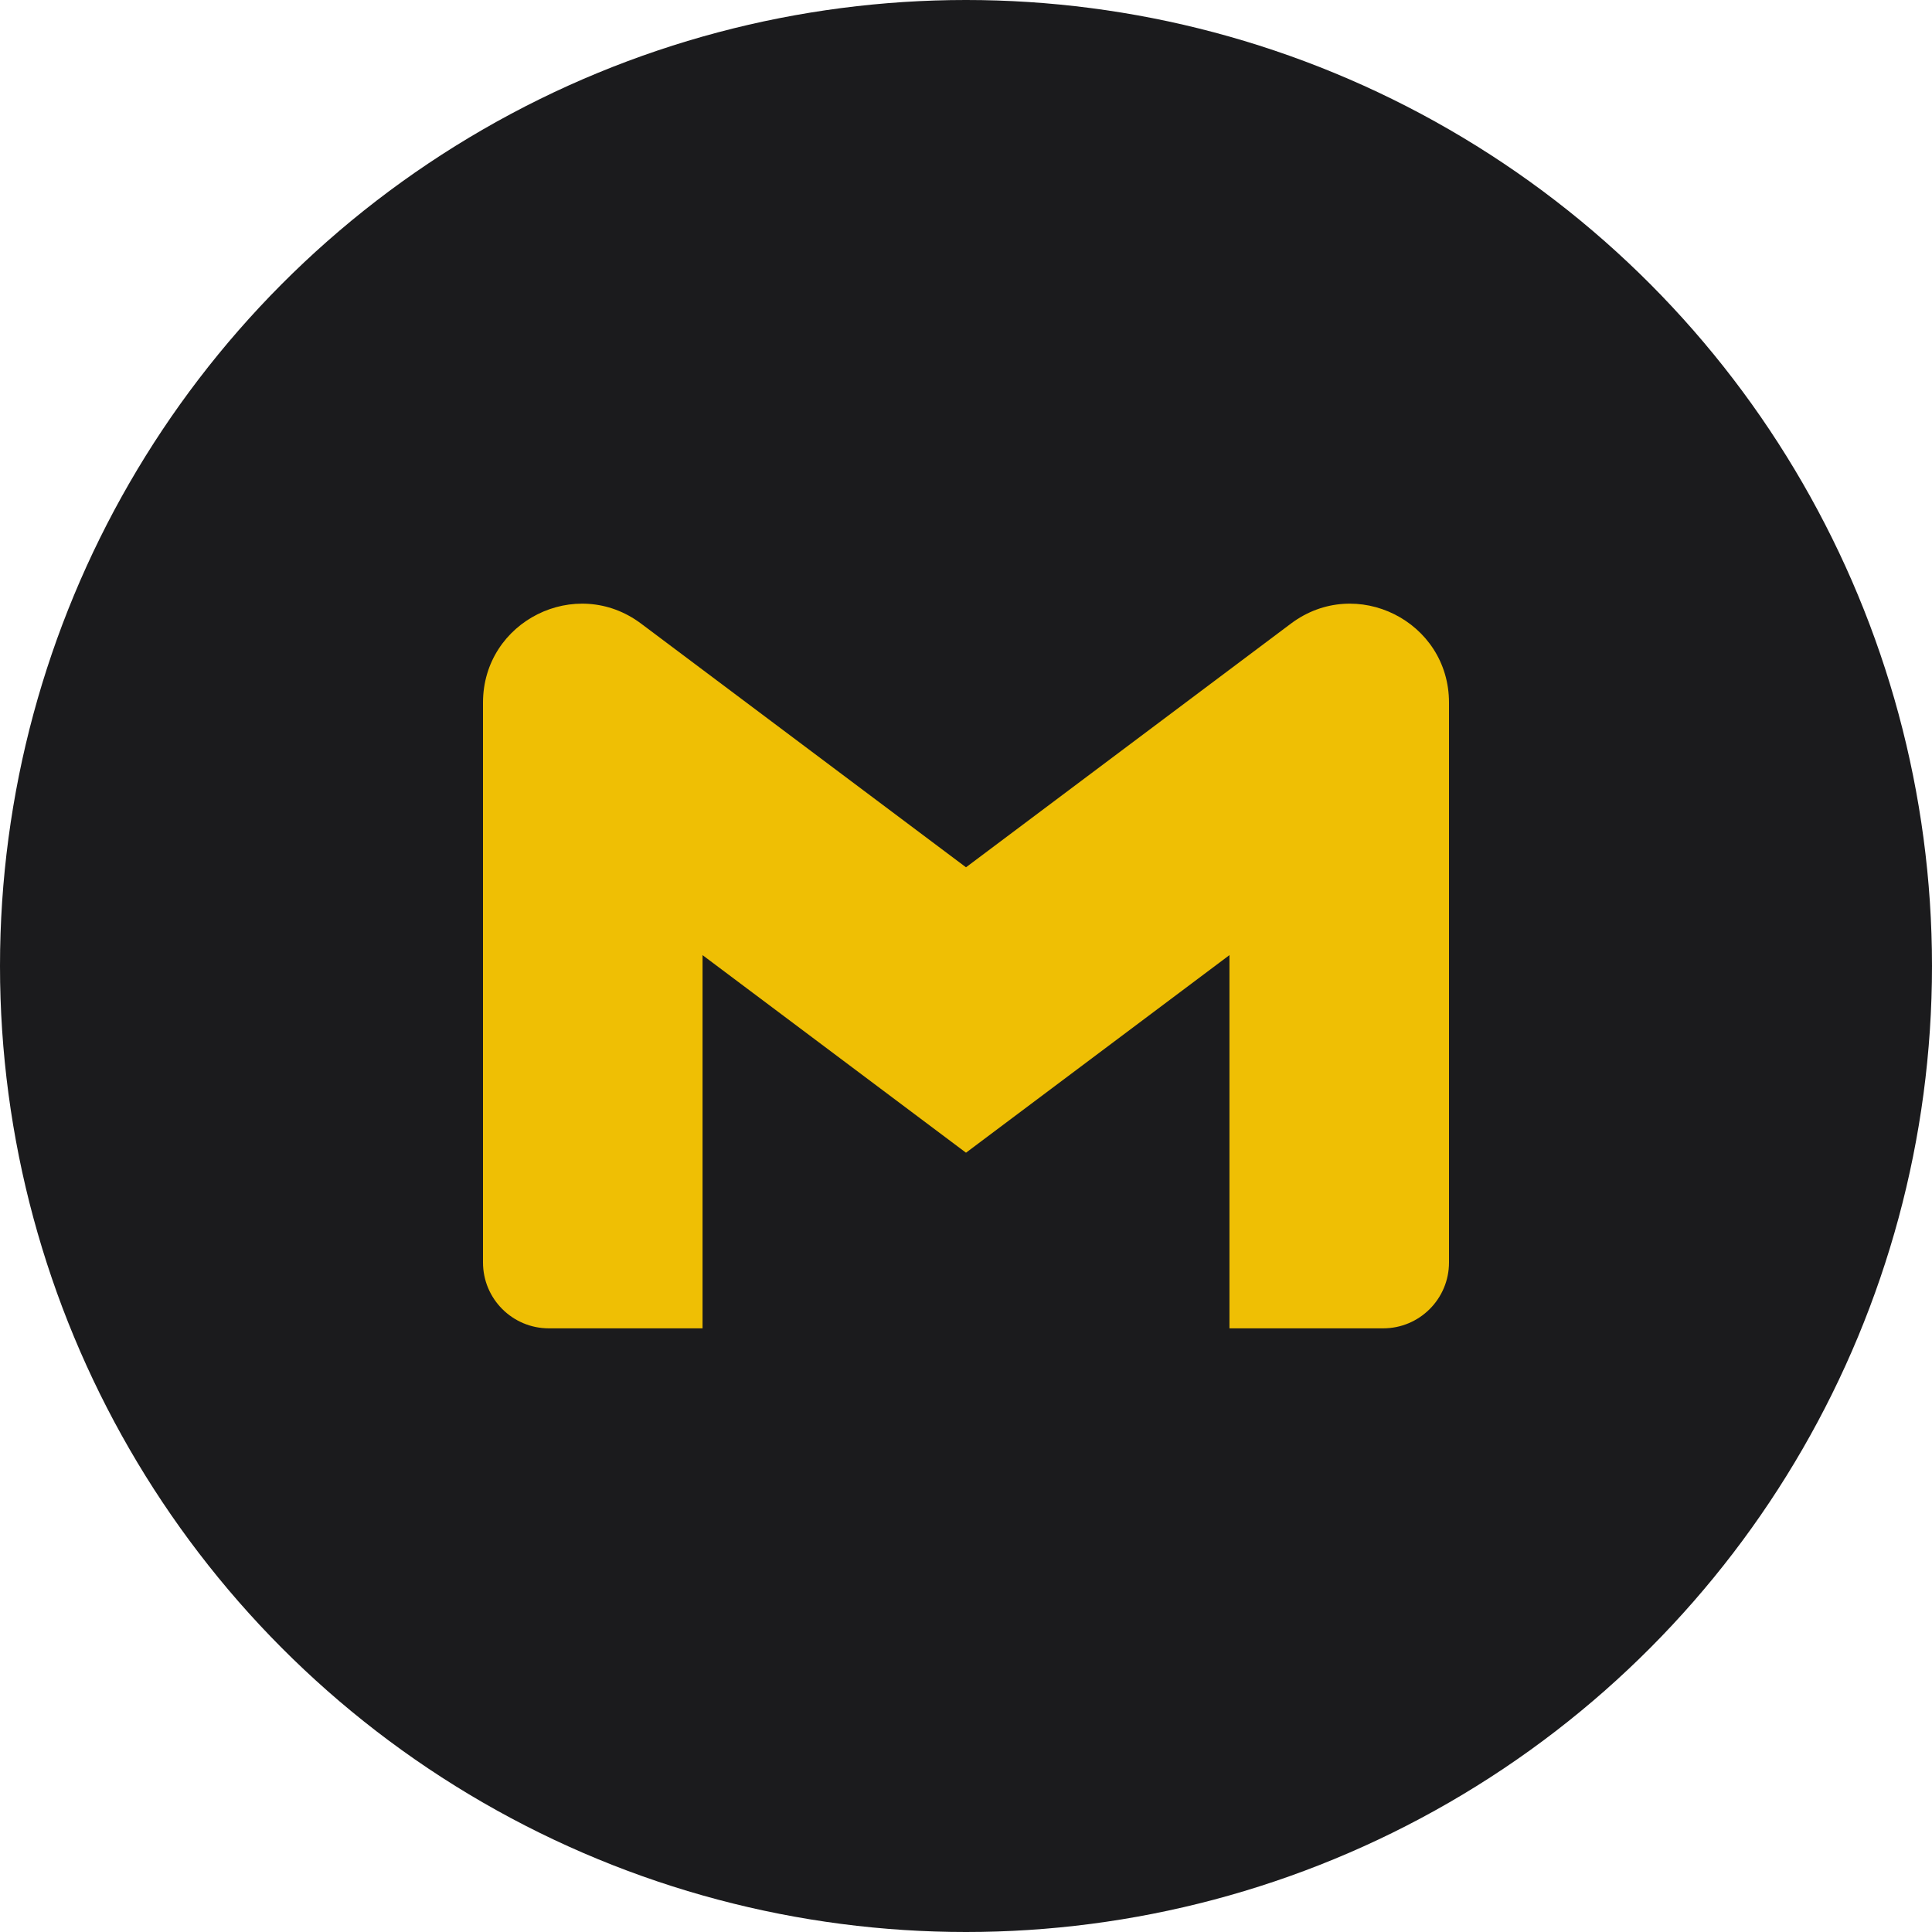 <?xml version="1.0" encoding="UTF-8" standalone="no"?><!-- Generator: Gravit.io --><svg xmlns="http://www.w3.org/2000/svg" xmlns:xlink="http://www.w3.org/1999/xlink" style="isolation:isolate" viewBox="0 0 512 512" width="512pt" height="512pt"><defs><clipPath id="_clipPath_E296rOBFJA1BMXVAOpSY9Ib9SkDUvCen"><rect width="512" height="512"/></clipPath></defs><g clip-path="url(#_clipPath_E296rOBFJA1BMXVAOpSY9Ib9SkDUvCen)"><circle vector-effect="non-scaling-stroke" cx="256" cy="256" r="256" fill="rgb(27,27,29)" /><path d=" M 145.455 352.025 L 186.182 352.025 L 186.182 253.116 L 128 209.479 L 128 334.57 C 128 344.228 135.825 352.025 145.455 352.025 Z  M 325.818 352.025 L 366.545 352.025 C 376.204 352.025 384 344.199 384 334.57 L 384 209.479 L 325.818 253.116 M 325.818 177.479 L 325.818 253.116 L 384 209.479 L 384 186.207 C 384 164.621 359.36 152.316 342.109 165.261 M 186.182 253.116 L 186.182 177.479 L 256 229.843 L 325.818 177.479 L 325.818 253.116 L 256 305.479 M 128 186.207 L 128 209.479 L 186.182 253.116 L 186.182 177.479 L 169.891 165.261 C 152.611 152.316 128 164.621 128 186.207 Z " fill-rule="evenodd" fill="rgb(239,191,4)"/></g></svg>